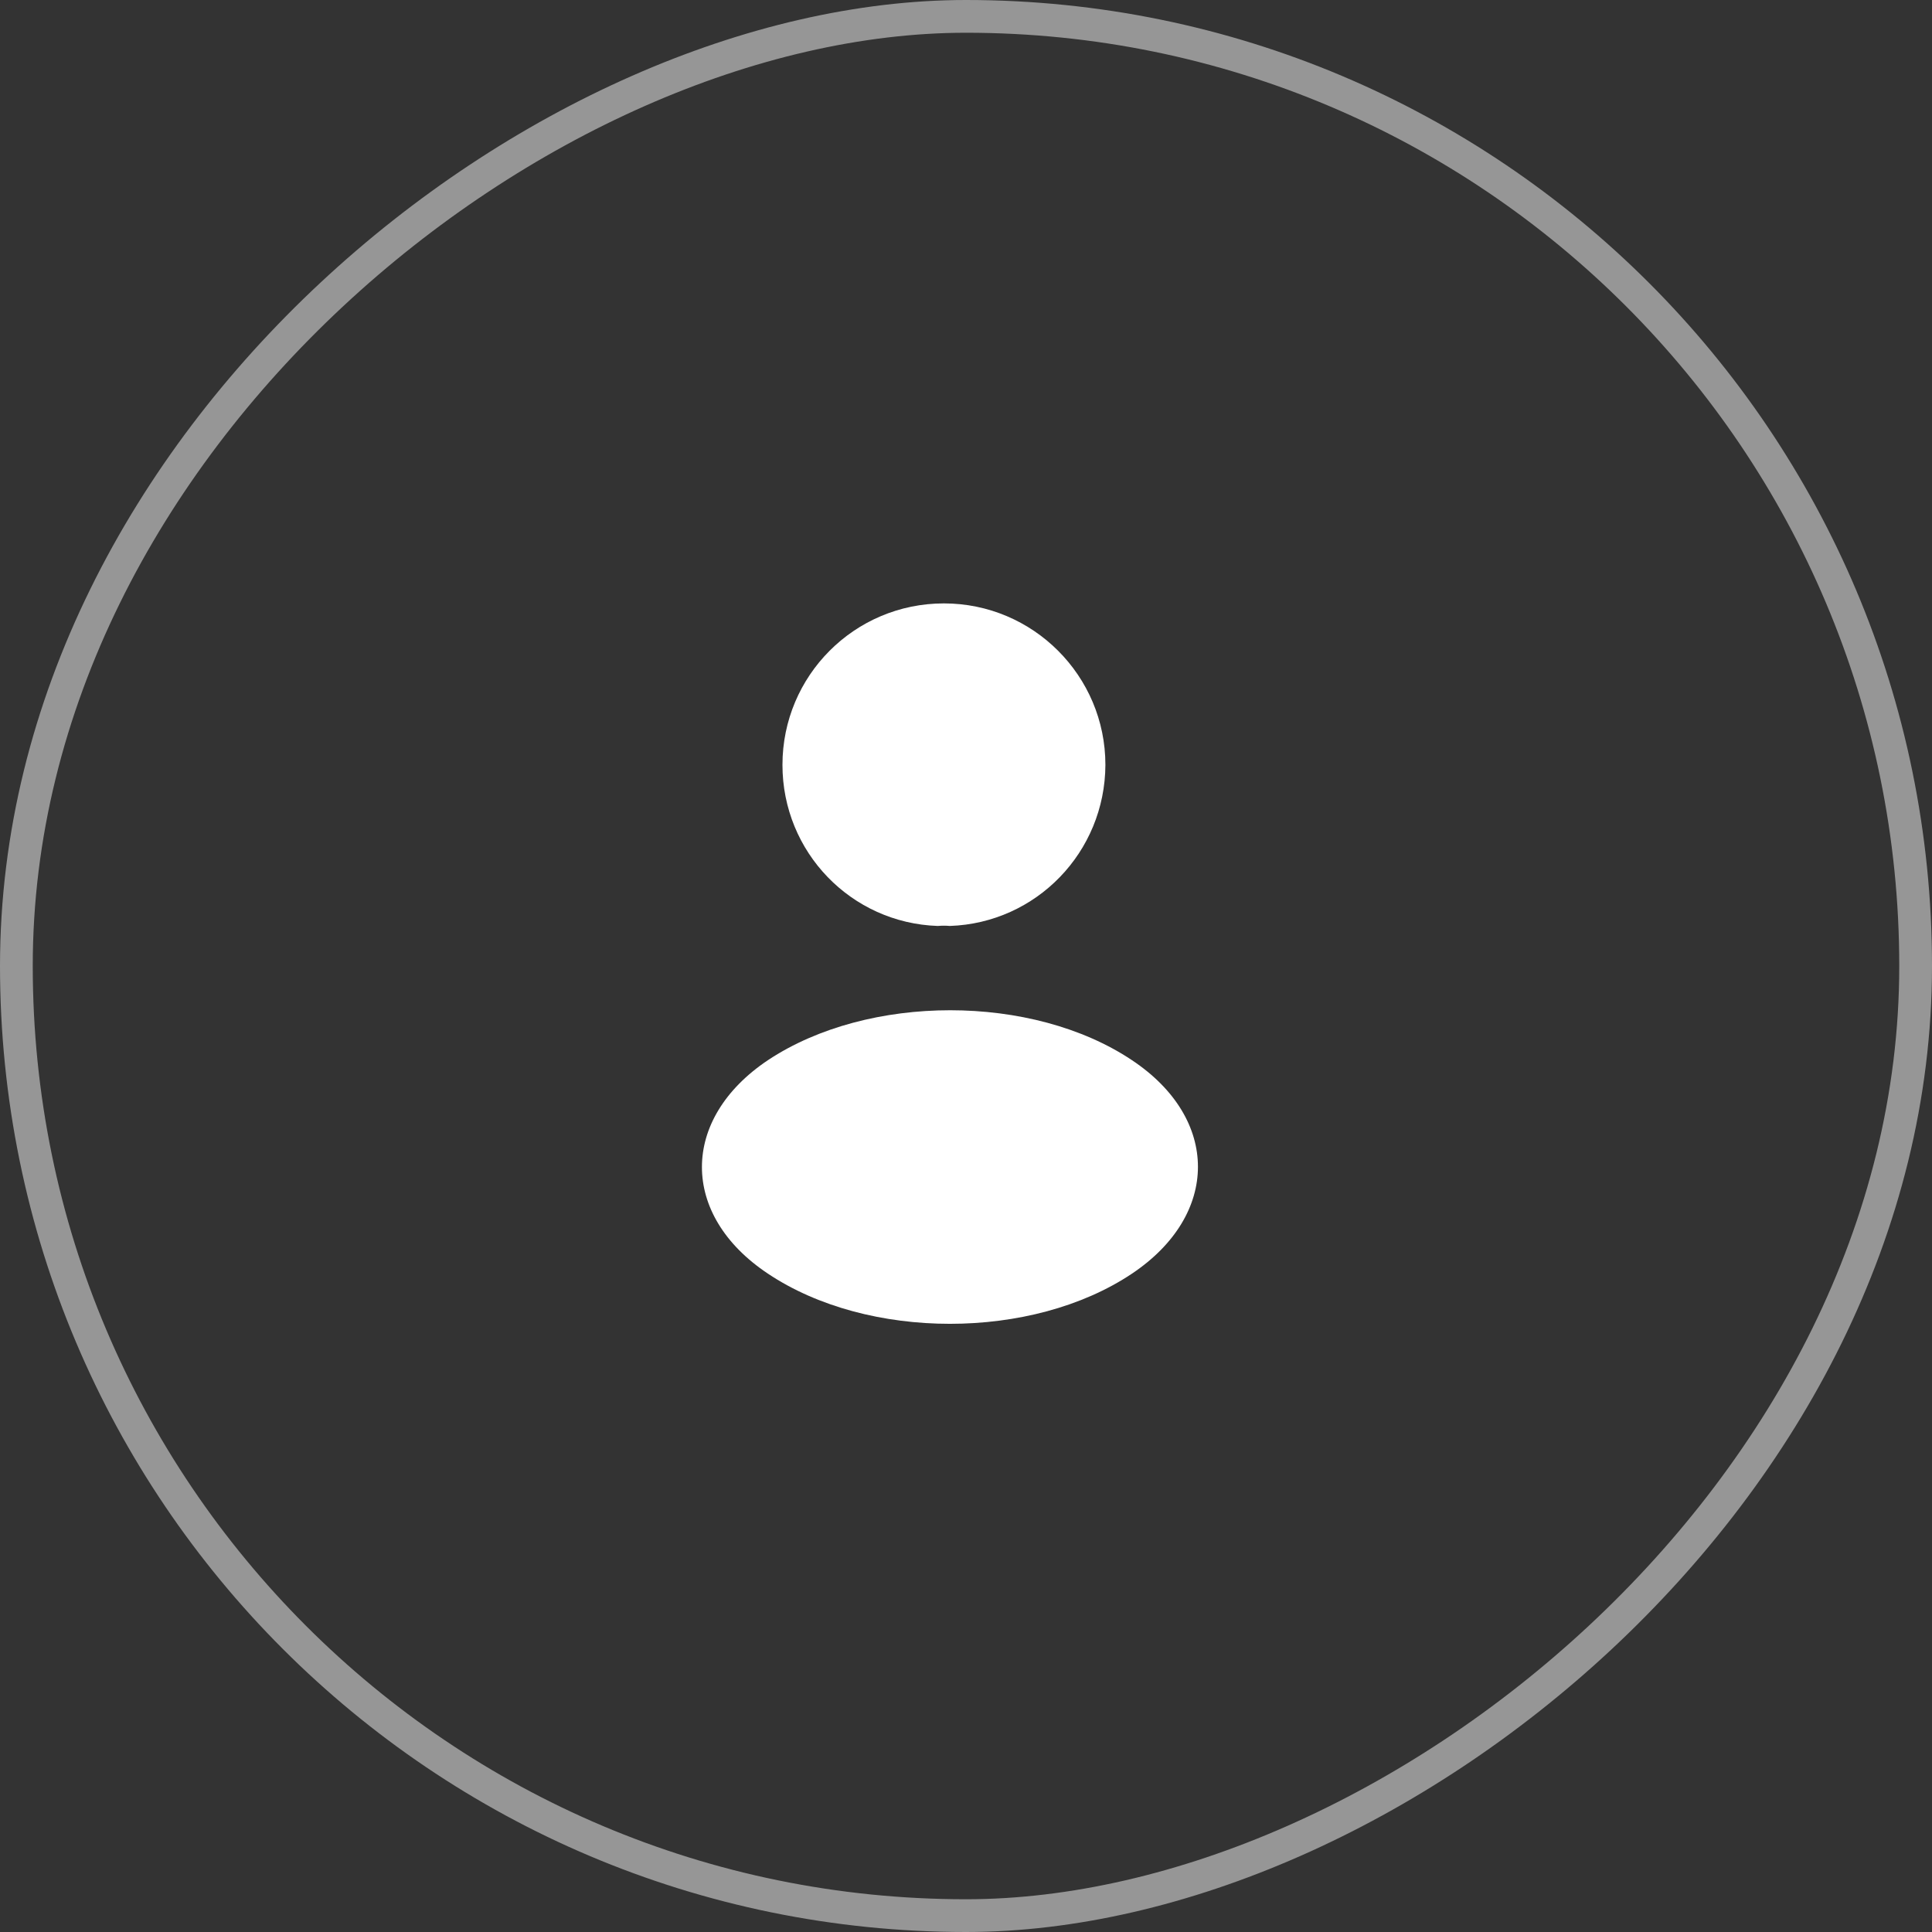 <svg width="59" height="59" viewBox="0 0 59 59" fill="none" xmlns="http://www.w3.org/2000/svg">
<rect x="0" y="0" width="59" height="59" fill="#333333" stroke="none"/>
<rect x="0.5" y="58.5" width="58" height="58" rx="29" transform="rotate(-90 0.5 58.5)" stroke="#969696"/>
<path fill-rule="evenodd" clip-rule="evenodd" d="M28.638 28.277C28.76 28.266 28.893 28.266 29.004 28.277C31.647 28.189 33.746 26.023 33.757 23.358C33.757 20.637 31.547 18.427 28.826 18.427C26.094 18.427 23.895 20.637 23.895 23.358C23.895 26.023 25.994 28.189 28.638 28.277ZM23.451 38.895C20.764 37.107 20.764 34.175 23.451 32.376C26.516 30.343 31.525 30.343 34.568 32.376C37.255 34.164 37.255 37.096 34.568 38.895C31.514 40.938 26.505 40.938 23.451 38.895Z" fill="white"/>
</svg>
